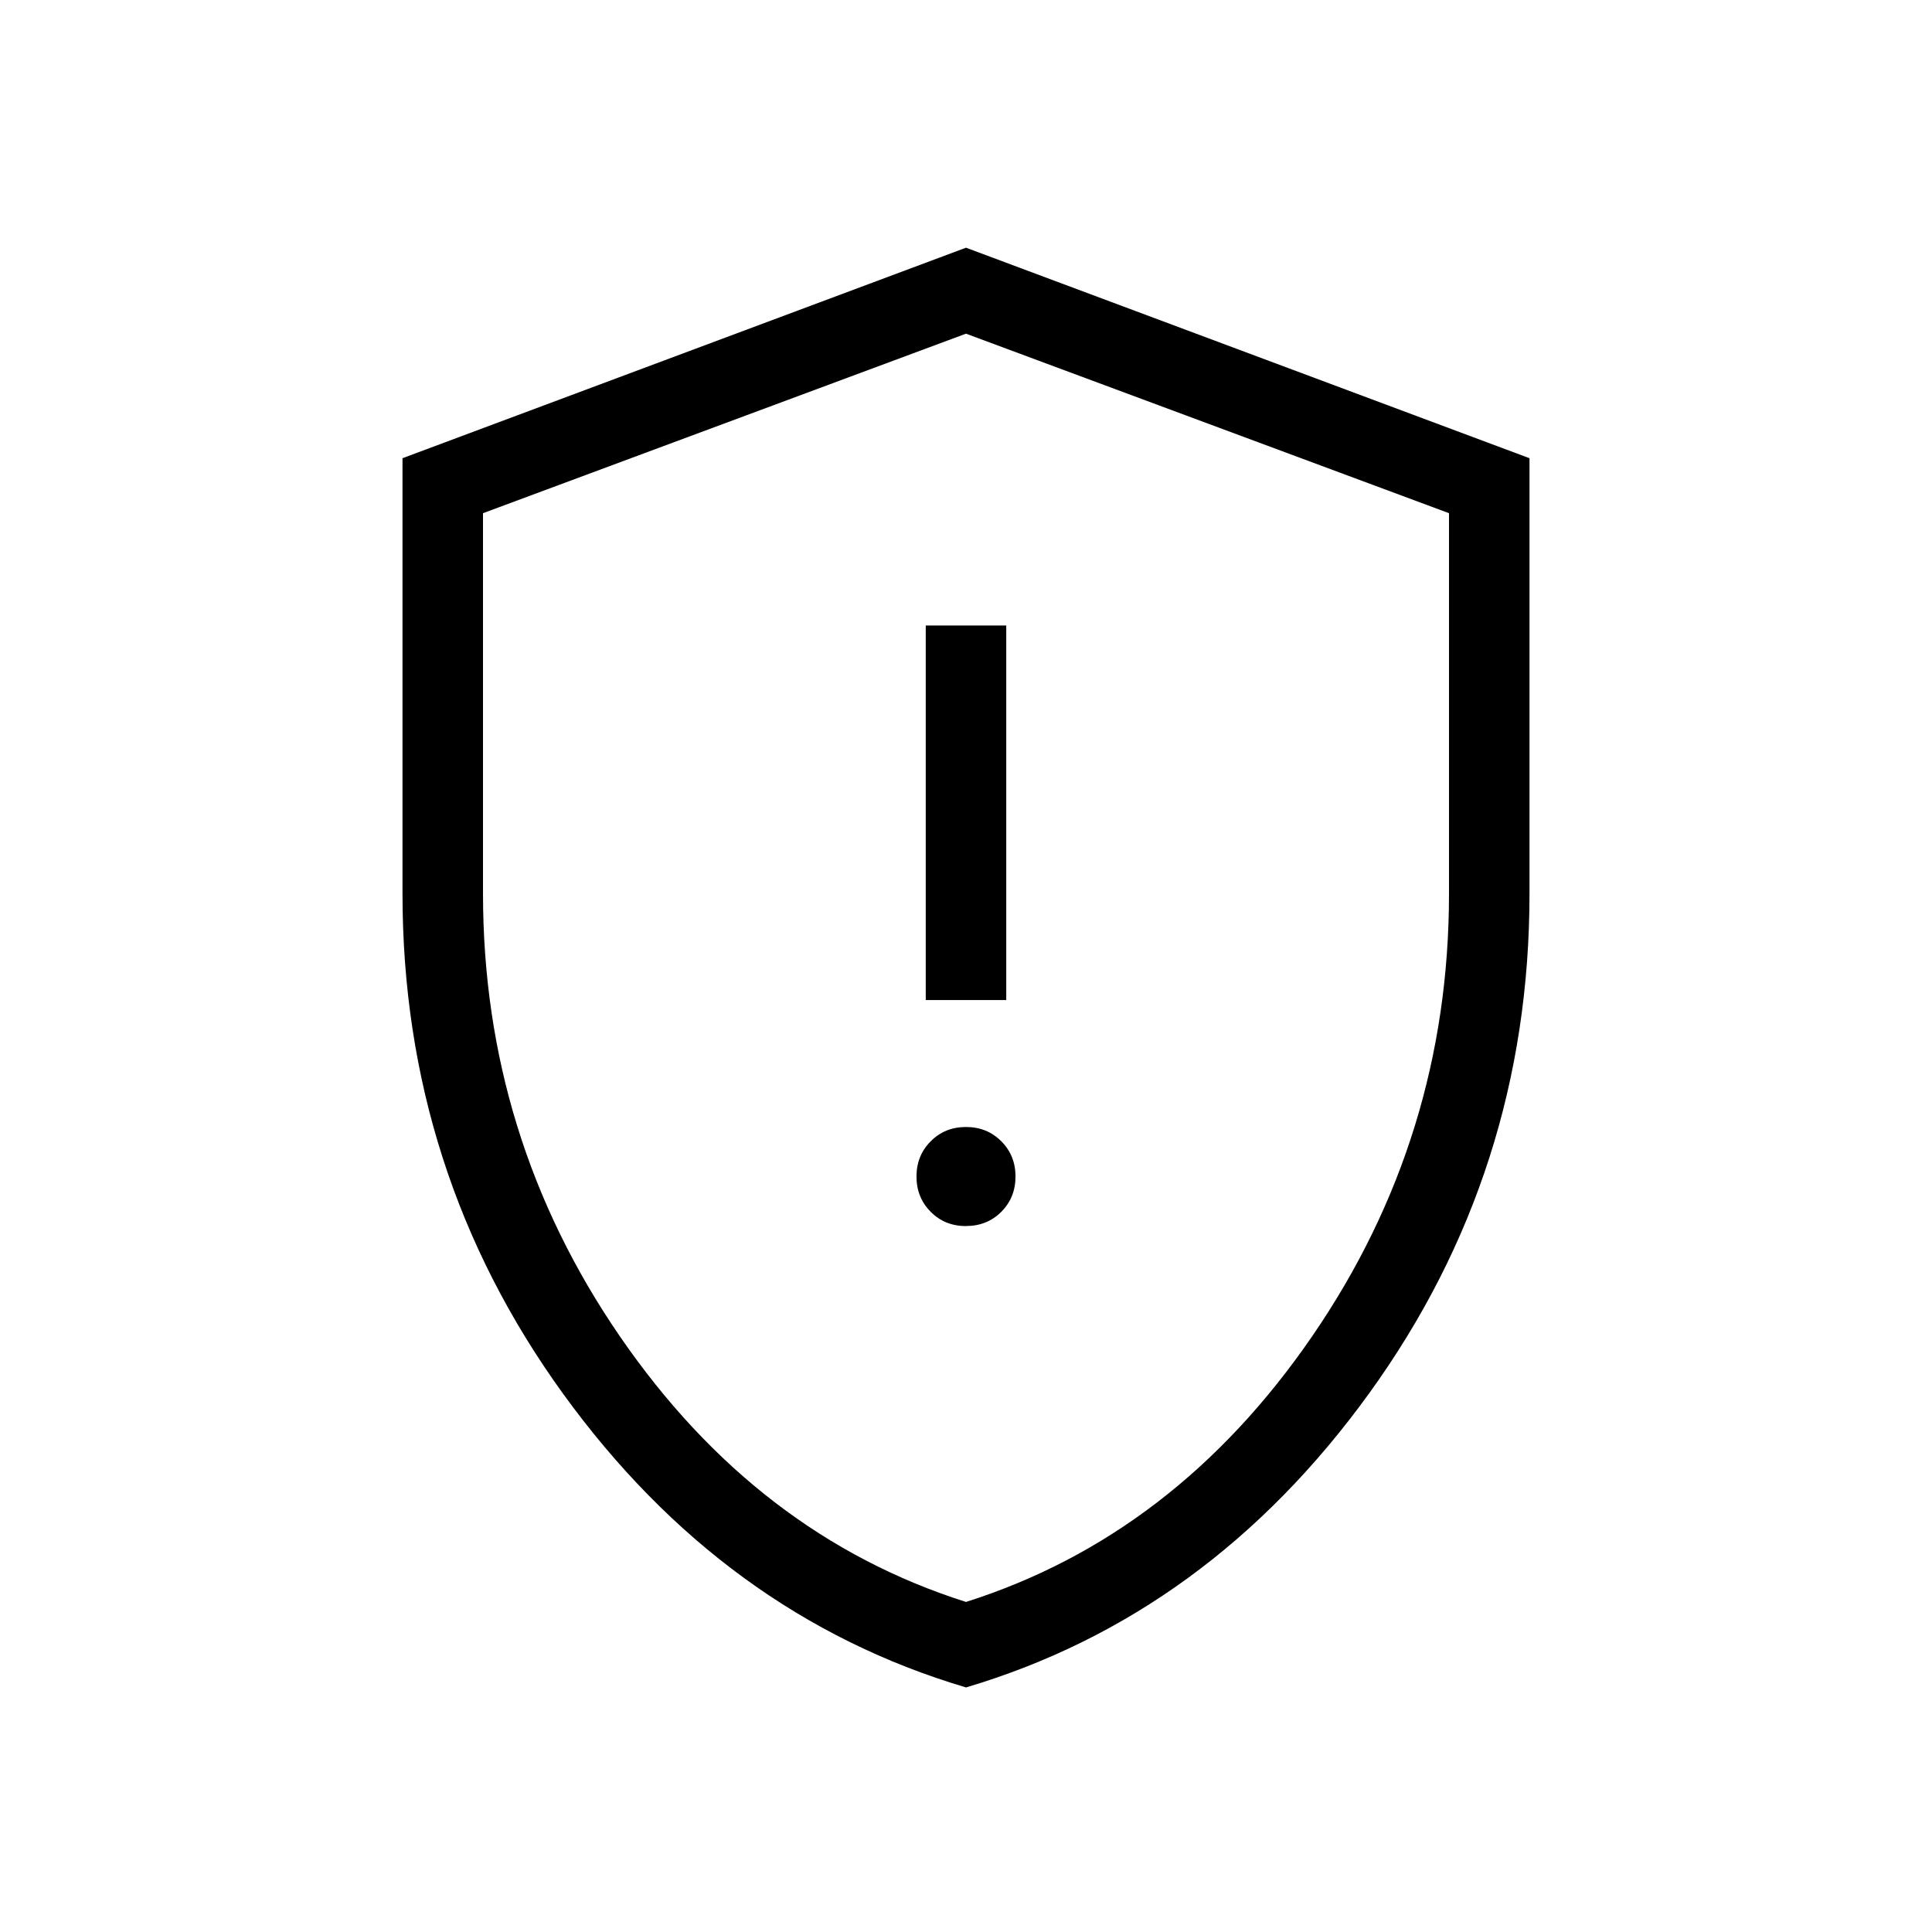 <svg xmlns="http://www.w3.org/2000/svg" width="1em" height="1em" viewBox="0 0 24 24"><path fill="currentColor" d="M12 15.23q.262 0 .438-.176q.177-.177.177-.439q0-.261-.177-.438Q12.262 14 12 14t-.438.177q-.177.177-.177.438q0 .262.177.439q.176.177.438.177m-.5-2.808h1V7.77h-1zm.5 8.539q-3.013-.895-5.007-3.651Q5 14.554 5 11.1V5.692l7-2.615l7 2.615V11.1q0 3.454-1.993 6.21q-1.994 2.757-5.007 3.652m0-1.062q2.6-.825 4.3-3.3t1.7-5.5V6.375l-6-2.23l-6 2.23V11.1q0 3.025 1.7 5.5t4.3 3.3m0-7.88"/></svg>